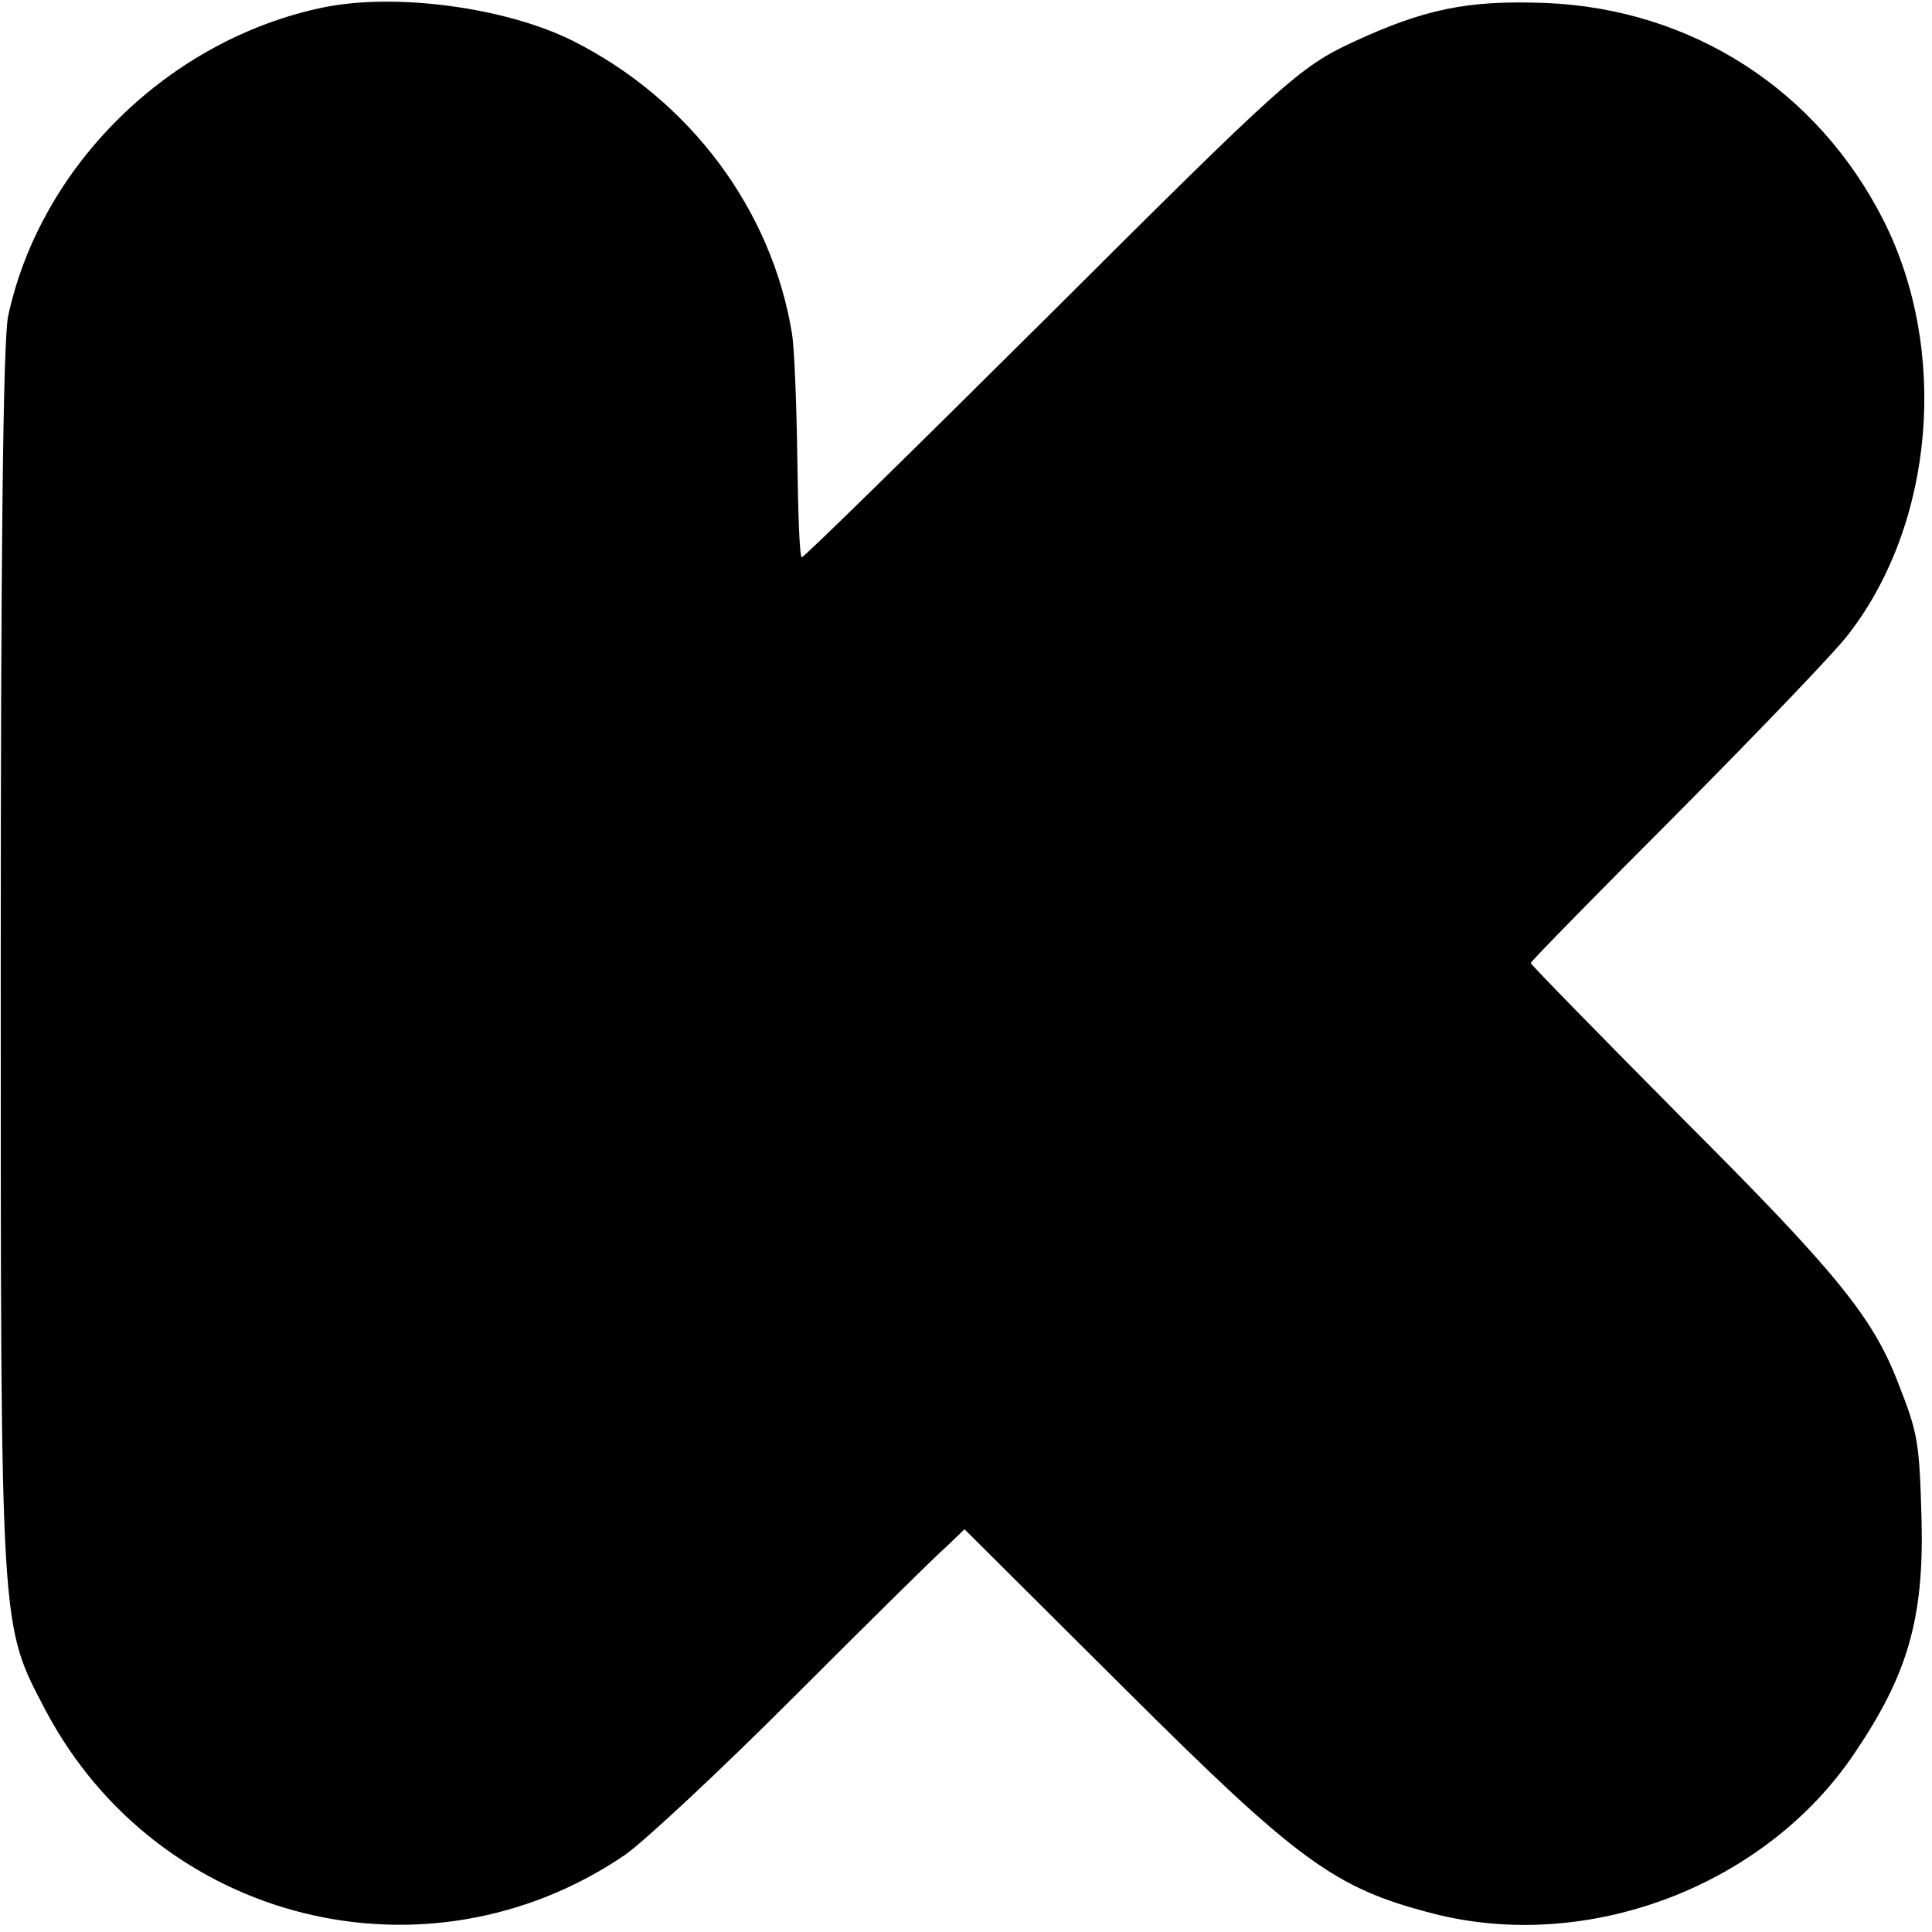 <?xml version="1.0" standalone="no"?>
<!DOCTYPE svg PUBLIC "-//W3C//DTD SVG 20010904//EN"
 "http://www.w3.org/TR/2001/REC-SVG-20010904/DTD/svg10.dtd">
<svg version="1.0" xmlns="http://www.w3.org/2000/svg"
 width="260pt" height="260pt" viewBox="0 0 260 260"
 preserveAspectRatio="xMidYMid meet">
<g transform="translate(0,260) scale(0.1,-0.1)"
fill="#000000" stroke="none">
<path d="M435 2590 c-207 -43 -380 -212 -424 -415 -7 -33 -10 -329 -10 -876 0
-908 -1 -883 61 -1002 152 -285 512 -374 778 -194 25 17 127 112 226 211 100
100 193 192 207 204 l25 24 216 -215 c233 -232 282 -268 414 -302 209 -54 448
37 568 216 71 105 93 180 90 312 -3 109 -5 118 -32 187 -34 88 -84 149 -288
353 -113 114 -206 209 -206 211 0 2 89 93 198 202 109 110 213 218 230 241
115 149 135 381 47 556 -89 176 -258 285 -455 293 -105 4 -163 -8 -260 -53
-71 -33 -94 -54 -405 -364 -182 -181 -333 -329 -336 -329 -3 0 -5 60 -6 133
-1 73 -4 148 -7 167 -27 168 -138 316 -295 395 -90 45 -238 65 -336 45z"/>
</g>
</svg>
